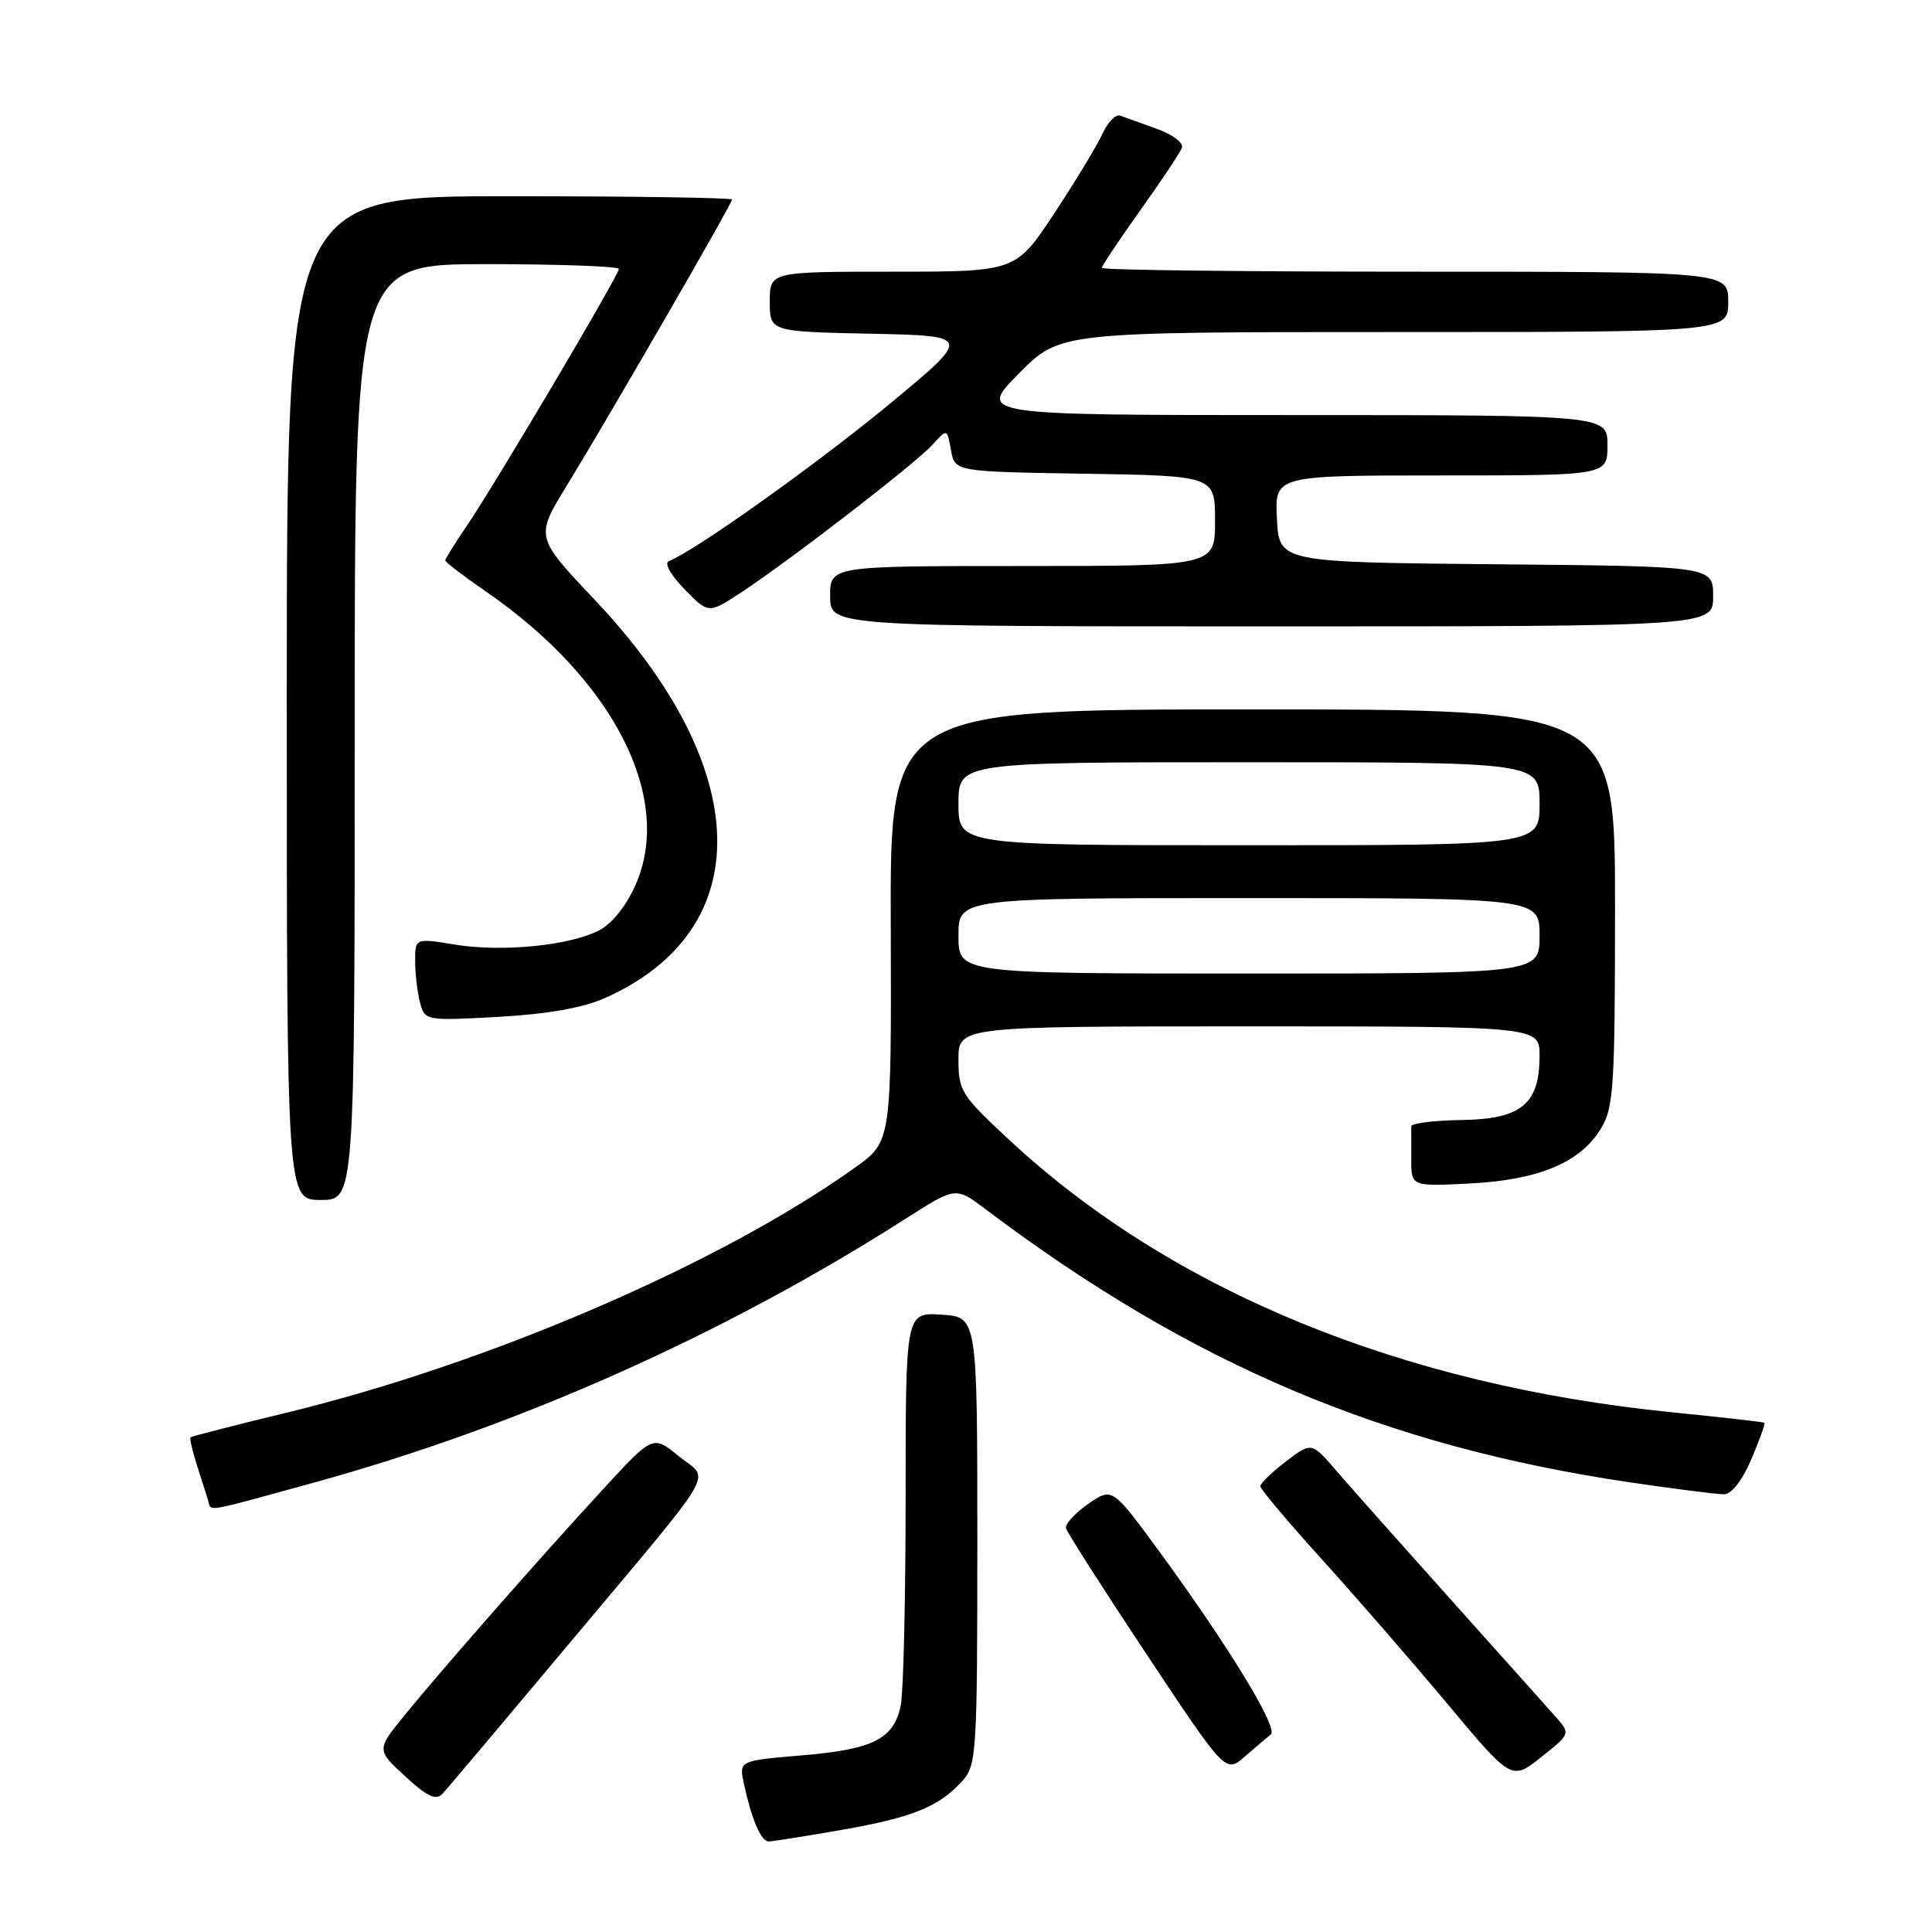<?xml version="1.0" encoding="UTF-8" standalone="no"?>
<!DOCTYPE svg PUBLIC "-//W3C//DTD SVG 1.1//EN" "http://www.w3.org/Graphics/SVG/1.1/DTD/svg11.dtd" >
<svg xmlns="http://www.w3.org/2000/svg" xmlns:xlink="http://www.w3.org/1999/xlink" version="1.1" viewBox="0 0 256 256">
 <g >
 <path fill="currentColor"
d=" M 111.46 242.48 C 120.91 240.83 124.41 239.42 127.50 236.00 C 129.40 233.90 129.50 232.38 129.50 204.15 C 129.50 174.50 129.50 174.50 124.75 174.20 C 120.00 173.89 120.00 173.89 120.00 198.32 C 120.00 211.76 119.71 224.19 119.36 225.94 C 118.47 230.42 115.72 231.81 106.20 232.60 C 97.91 233.30 97.91 233.30 98.58 236.40 C 99.60 241.09 100.85 244.00 101.84 244.00 C 102.34 244.00 106.66 243.32 111.46 242.48 Z  M 75.12 218.14 C 95.70 193.57 94.08 196.33 89.95 192.96 C 86.51 190.15 86.51 190.15 79.91 197.33 C 71.49 206.47 58.61 221.14 53.69 227.18 C 49.87 231.86 49.87 231.86 53.69 235.37 C 56.60 238.06 57.77 238.60 58.62 237.69 C 59.24 237.04 66.66 228.24 75.12 218.14 Z  M 206.25 227.62 C 205.23 226.46 199.01 219.51 192.44 212.18 C 185.88 204.86 178.99 197.11 177.14 194.96 C 173.79 191.06 173.79 191.06 170.39 193.65 C 168.53 195.07 167.00 196.55 167.00 196.93 C 167.00 197.31 170.65 201.64 175.10 206.56 C 179.56 211.48 187.05 220.10 191.75 225.72 C 200.29 235.94 200.29 235.94 204.20 232.84 C 208.06 229.78 208.09 229.72 206.25 227.62 Z  M 168.39 229.82 C 169.42 229.01 162.90 218.29 153.76 205.78 C 147.38 197.06 147.38 197.06 144.19 199.28 C 142.43 200.50 141.11 201.95 141.25 202.50 C 141.39 203.05 146.20 210.58 151.95 219.24 C 162.40 234.97 162.40 234.97 164.95 232.75 C 166.35 231.53 167.90 230.21 168.39 229.82 Z  M 41.22 196.56 C 68.56 189.06 95.84 176.92 120.07 161.44 C 126.64 157.25 126.64 157.25 130.57 160.21 C 157.88 180.81 183.48 191.64 216.13 196.44 C 221.97 197.30 227.50 198.00 228.41 198.00 C 229.43 198.00 230.84 196.21 232.06 193.36 C 233.15 190.81 233.93 188.63 233.78 188.52 C 233.62 188.42 228.10 187.79 221.50 187.13 C 185.74 183.54 155.40 171.10 133.92 151.22 C 127.38 145.16 127.00 144.57 127.00 140.41 C 127.00 136.00 127.00 136.00 165.50 136.00 C 204.00 136.00 204.00 136.00 204.00 139.89 C 204.00 146.30 201.58 148.29 193.66 148.41 C 189.99 148.46 186.99 148.84 187.00 149.25 C 187.00 149.66 187.00 151.62 187.00 153.61 C 187.00 157.21 187.00 157.21 194.75 156.82 C 203.85 156.36 209.39 154.05 212.11 149.58 C 213.83 146.77 213.99 144.17 214.00 120.25 C 214.00 94.00 214.00 94.00 165.97 94.00 C 117.94 94.00 117.94 94.00 118.03 122.63 C 118.12 151.27 118.12 151.27 113.31 154.70 C 95.49 167.44 64.73 180.70 38.00 187.18 C 31.12 188.85 25.39 190.32 25.25 190.45 C 25.11 190.57 25.48 192.21 26.08 194.09 C 26.68 195.96 27.35 198.06 27.56 198.75 C 28.04 200.33 26.64 200.55 41.22 196.56 Z  M 47.00 97.00 C 47.00 35.00 47.00 35.00 64.50 35.00 C 74.12 35.00 82.00 35.29 82.00 35.64 C 82.00 36.46 65.57 64.22 61.85 69.68 C 60.28 71.98 59.00 74.04 59.00 74.26 C 59.00 74.49 61.43 76.34 64.39 78.38 C 81.30 90.03 89.31 105.74 84.21 117.26 C 82.96 120.08 81.08 122.42 79.34 123.30 C 75.38 125.32 66.48 126.18 60.25 125.16 C 55.00 124.30 55.00 124.30 55.01 127.40 C 55.02 129.10 55.31 131.57 55.67 132.89 C 56.30 135.24 56.43 135.27 66.03 134.74 C 72.50 134.38 77.22 133.55 80.13 132.26 C 100.50 123.21 99.95 101.81 78.76 79.43 C 70.93 71.15 70.93 71.15 75.11 64.33 C 80.72 55.17 97.00 26.99 97.00 26.44 C 97.00 26.20 83.72 26.00 67.50 26.00 C 38.00 26.00 38.00 26.00 38.00 92.50 C 38.00 159.00 38.00 159.00 42.50 159.00 C 47.00 159.00 47.00 159.00 47.00 97.00 Z  M 227.00 79.02 C 227.00 75.03 227.00 75.03 198.25 74.77 C 169.50 74.50 169.50 74.50 169.20 68.75 C 168.90 63.00 168.90 63.00 190.95 63.00 C 213.00 63.00 213.00 63.00 213.00 59.00 C 213.00 55.00 213.00 55.00 171.28 55.00 C 129.57 55.00 129.57 55.00 135.00 49.50 C 140.43 44.00 140.43 44.00 184.72 44.00 C 229.00 44.00 229.00 44.00 229.00 40.00 C 229.00 36.00 229.00 36.00 187.50 36.00 C 164.68 36.00 146.00 35.78 146.00 35.50 C 146.00 35.23 148.28 31.81 151.07 27.90 C 153.86 23.99 156.35 20.26 156.60 19.61 C 156.86 18.93 155.42 17.84 153.28 17.07 C 151.20 16.33 149.02 15.54 148.43 15.32 C 147.84 15.10 146.79 16.18 146.09 17.71 C 145.39 19.25 142.52 23.99 139.71 28.25 C 134.60 36.00 134.60 36.00 118.30 36.00 C 102.00 36.00 102.00 36.00 102.00 39.97 C 102.00 43.94 102.00 43.94 115.39 44.22 C 128.78 44.50 128.78 44.50 117.91 53.50 C 108.36 61.41 91.97 73.08 88.66 74.33 C 87.97 74.60 88.79 76.10 90.69 78.06 C 93.88 81.34 93.88 81.34 98.19 78.51 C 104.64 74.28 121.35 61.38 123.56 58.93 C 125.50 56.78 125.50 56.78 126.01 59.64 C 126.52 62.50 126.52 62.50 143.76 62.77 C 161.00 63.05 161.00 63.05 161.00 69.02 C 161.00 75.00 161.00 75.00 135.50 75.00 C 110.00 75.00 110.00 75.00 110.00 79.00 C 110.00 83.00 110.00 83.00 168.50 83.00 C 227.00 83.00 227.00 83.00 227.00 79.02 Z  M 127.00 124.00 C 127.00 119.00 127.00 119.00 165.50 119.00 C 204.00 119.00 204.00 119.00 204.00 124.00 C 204.00 129.00 204.00 129.00 165.50 129.00 C 127.00 129.00 127.00 129.00 127.00 124.00 Z  M 127.00 106.50 C 127.00 101.00 127.00 101.00 165.50 101.00 C 204.00 101.00 204.00 101.00 204.00 106.50 C 204.00 112.00 204.00 112.00 165.50 112.00 C 127.00 112.00 127.00 112.00 127.00 106.50 Z "/>
</g>
</svg>